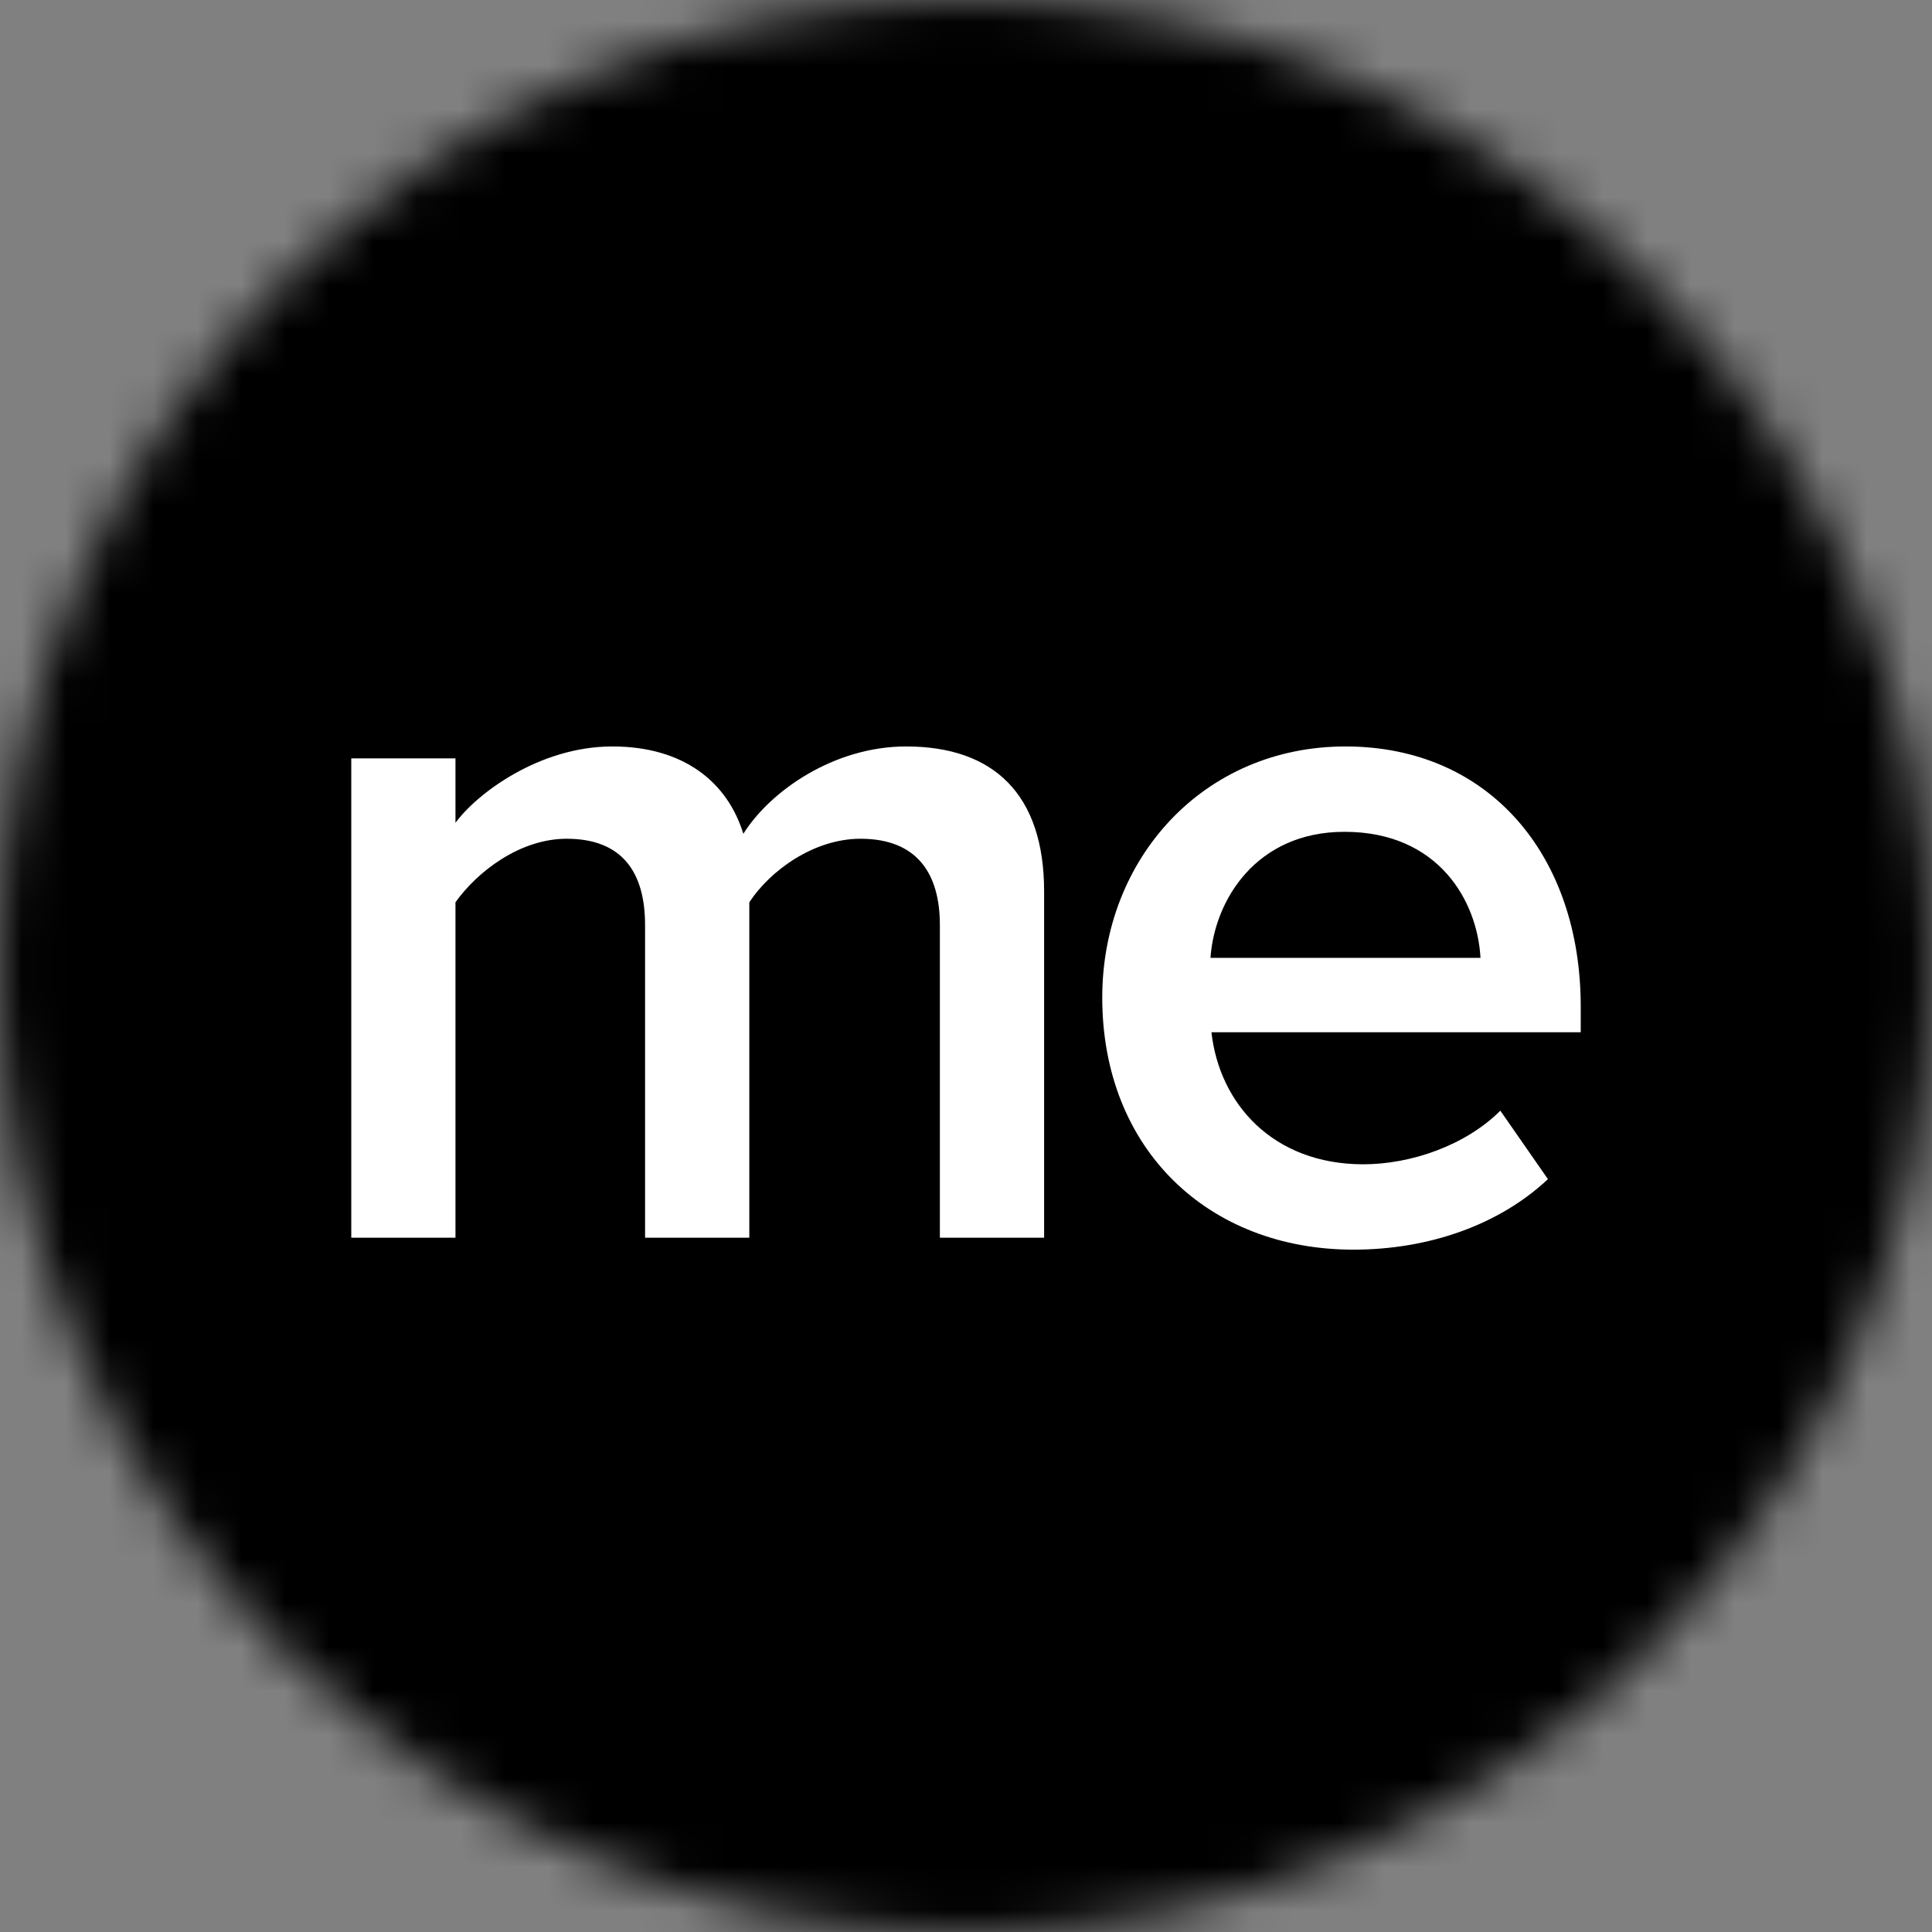 <?xml version="1.0" encoding="UTF-8"?>
<svg width="44px" height="44px" viewBox="0 0 44 44" version="1.1" xmlns="http://www.w3.org/2000/svg" xmlns:xlink="http://www.w3.org/1999/xlink">
    <rect x="0" y="0" width="44" height="44" fill="#808080" stroke="none"/>
    <!-- Generator: Sketch 40 (33762) - http://www.bohemiancoding.com/sketch -->
    <title>aboutme</title>
    <desc>Created with Sketch.</desc>
    <defs>
        <circle id="path-1" cx="22" cy="22" r="22"></circle>
        <mask id="mask-2" maskContentUnits="userSpaceOnUse" maskUnits="objectBoundingBox" x="0" y="0" width="44" height="44" fill="white">
            <use xlink:href="#path-1"></use>
        </mask>
    </defs>
    <g id="Social-Icons" stroke="none" stroke-width="1" fill="none" fill-rule="evenodd">
        <g id="social-icons-copy" transform="translate(-460, -40)">
            <g id="aboutme" transform="translate(460, 40)">
                <rect id="Rectangle" x="5.68434189e-14" y="0" width="44" height="44"></rect>
                <use id="Oval" stroke="#000000" mask="url(#mask-2)" stroke-width="4" fill="#000000" xlink:href="#path-1"></use>
                <path d="M21.405,28.188 L21.405,21.068 C21.405,19.893 20.885,19.102 19.597,19.102 C18.535,19.102 17.54,19.825 17.065,20.549 L17.065,28.188 L14.691,28.188 L14.691,21.068 C14.691,19.893 14.194,19.102 12.905,19.102 C11.843,19.102 10.871,19.848 10.373,20.549 L10.373,28.188 L8,28.188 L8,17.271 L10.373,17.271 L10.373,18.74 C10.848,18.085 12.273,17 13.945,17 C15.573,17 16.568,17.814 16.929,18.989 C17.54,18.017 18.987,17 20.637,17 C22.626,17 23.779,18.085 23.779,20.3 L23.779,28.188 L21.405,28.188 Z M25.103,22.718 C25.103,19.554 27.41,17 30.642,17 C33.92,17 36,19.486 36,22.922 L36,23.509 L27.59,23.509 C27.771,25.137 28.992,26.516 31.049,26.516 C32.134,26.516 33.378,26.086 34.169,25.295 L35.253,26.854 C34.146,27.895 32.54,28.46 30.823,28.46 C27.522,28.46 25.103,26.177 25.103,22.718 Z M30.62,18.944 C28.607,18.944 27.658,20.504 27.568,21.814 L33.717,21.814 C33.648,20.526 32.767,18.944 30.62,18.944 Z" id="Shape" fill="#FFFFFF"></path>
            </g>
        </g>
    </g>
</svg>
